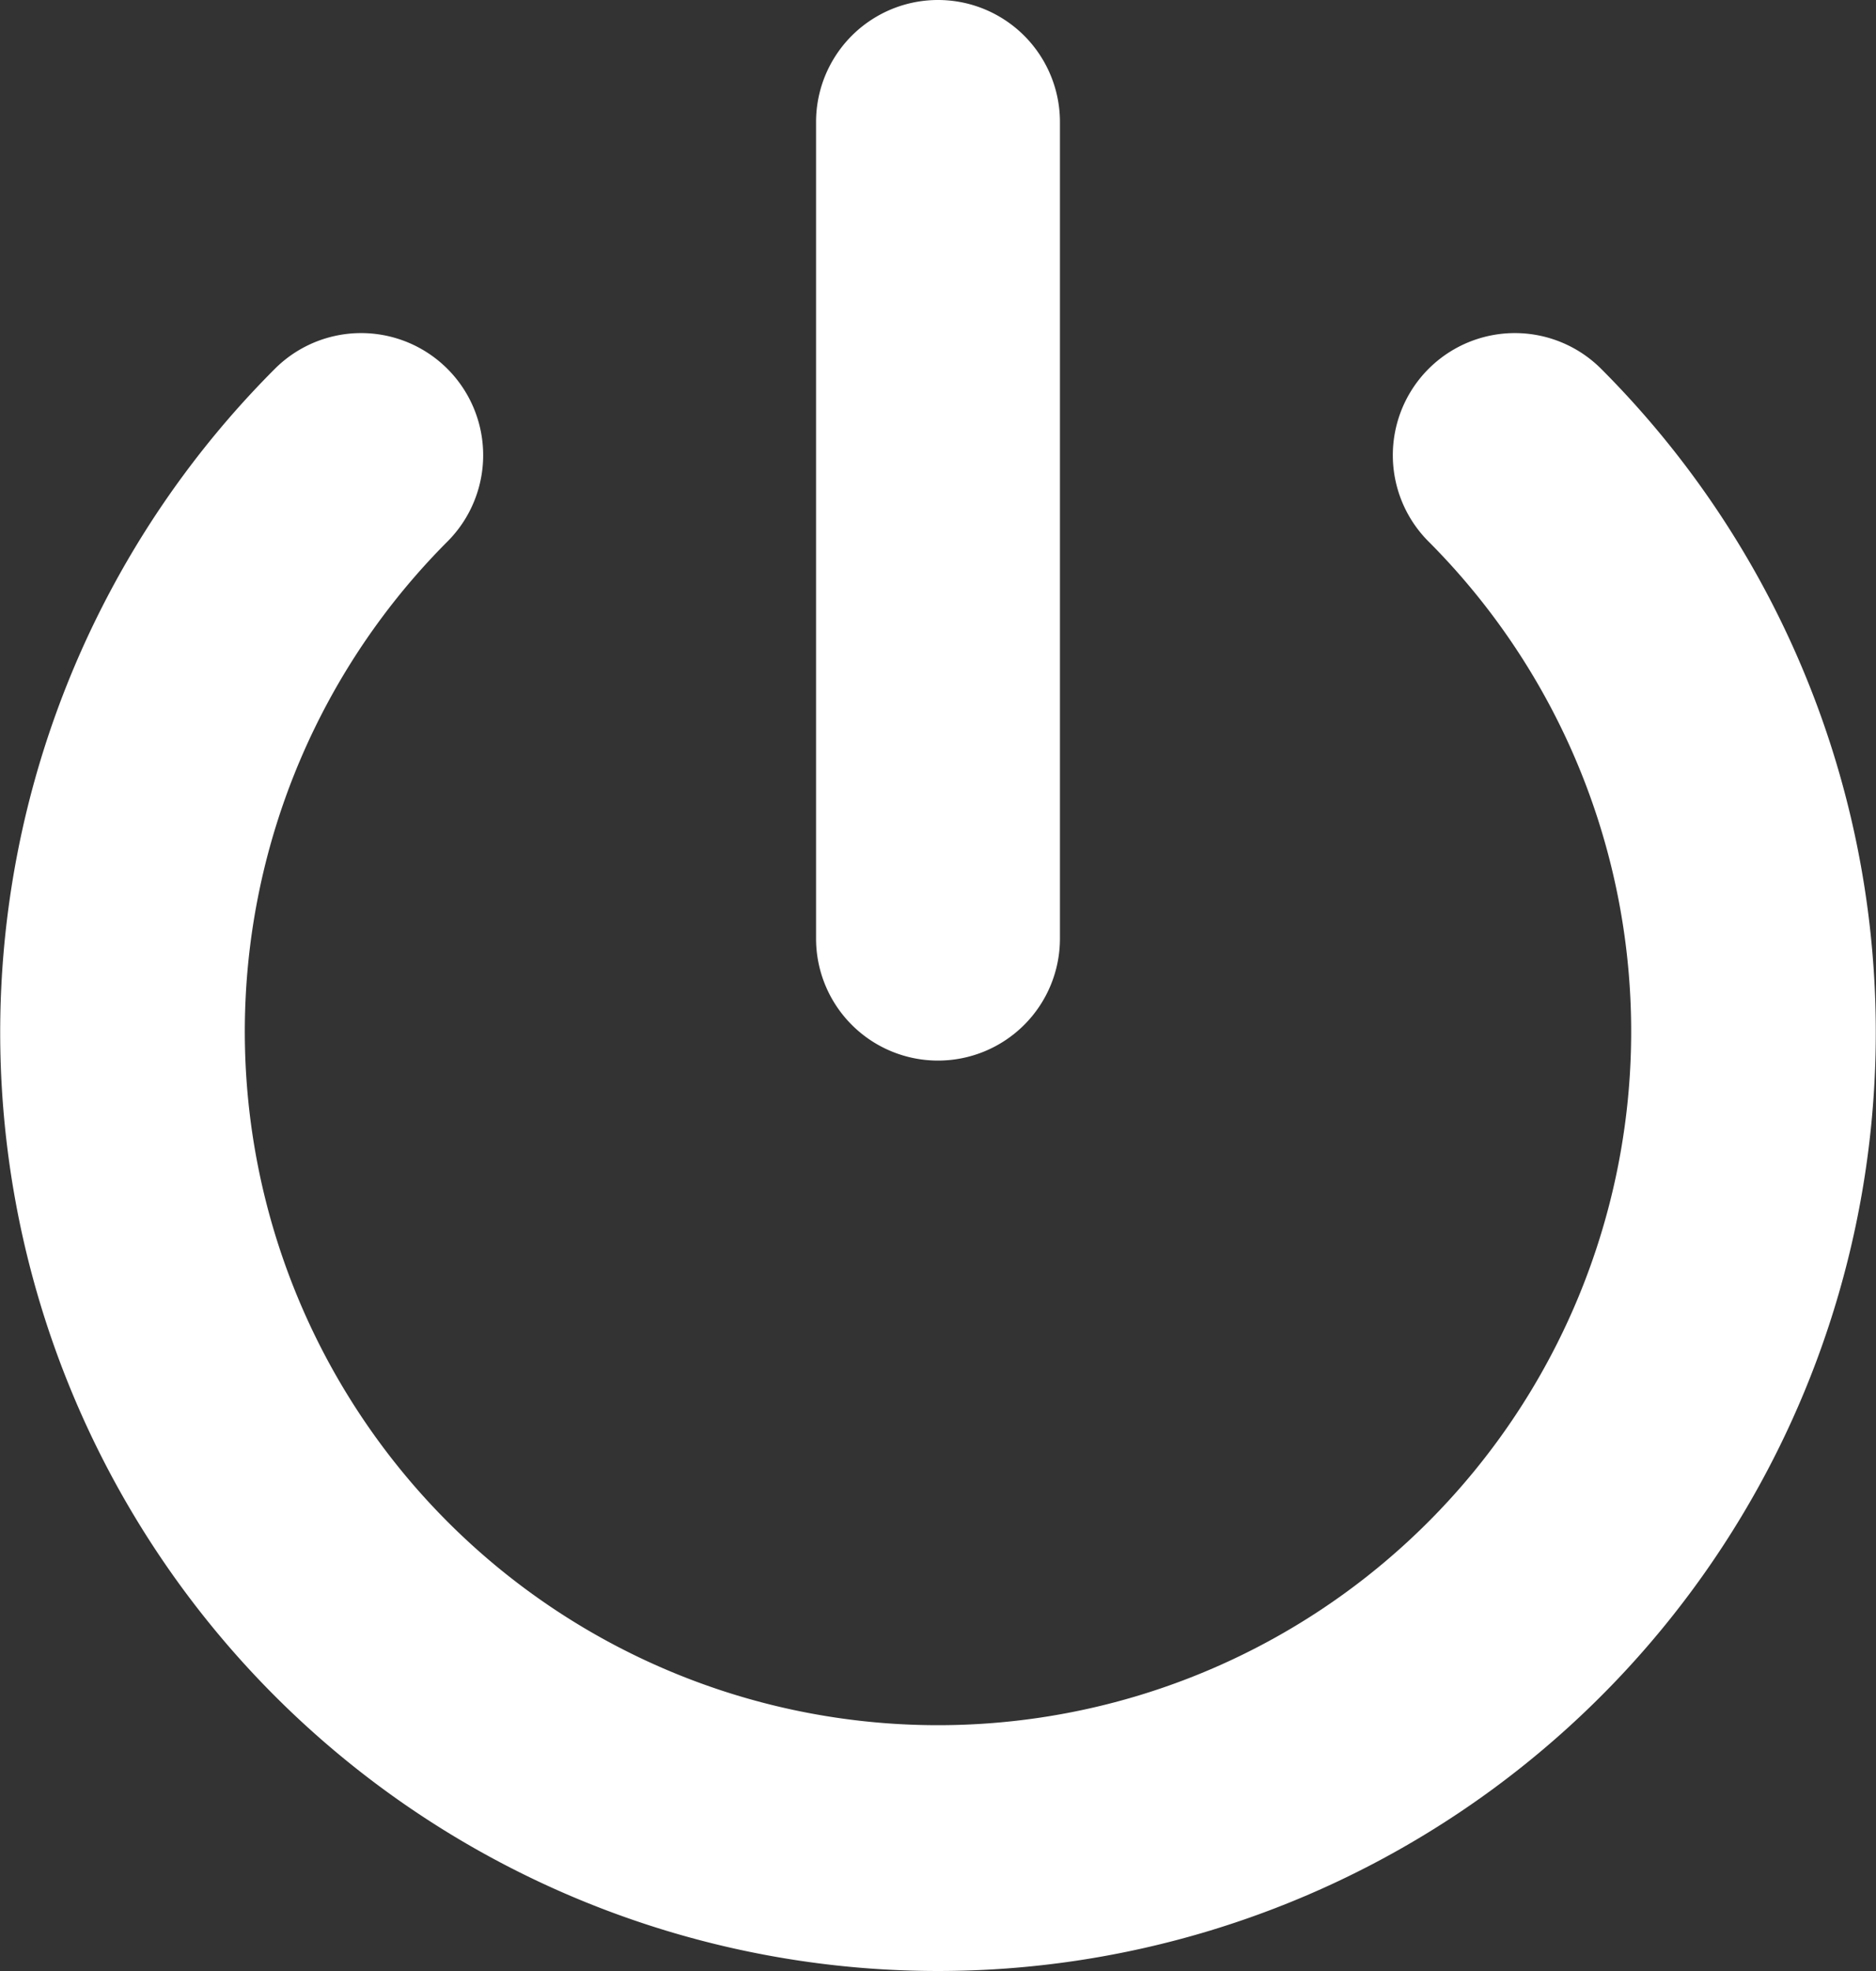 <svg xmlns="http://www.w3.org/2000/svg" viewBox="0 0 20 21"><rect x="0" y="0" width="20" height="21" fill="#333333" stroke="none"/><defs><style>.cls-1{fill:#fff;}</style></defs><title>icon-power</title><g id="レイヤー_2" data-name="レイヤー 2"><path class="cls-1" d="M10,21A10,10,0,0,1,2.93,3.93,1.3,1.3,0,0,1,4.77,5.77a7.39,7.39,0,1,0,10.46,0,1.3,1.3,0,1,1,1.84-1.84A10,10,0,0,1,10,21Z"/><path class="cls-1" d="M10,11.3A1.3,1.3,0,0,1,8.7,10V1.3a1.3,1.3,0,0,1,2.6,0V10A1.3,1.3,0,0,1,10,11.3Z"/></g></svg>